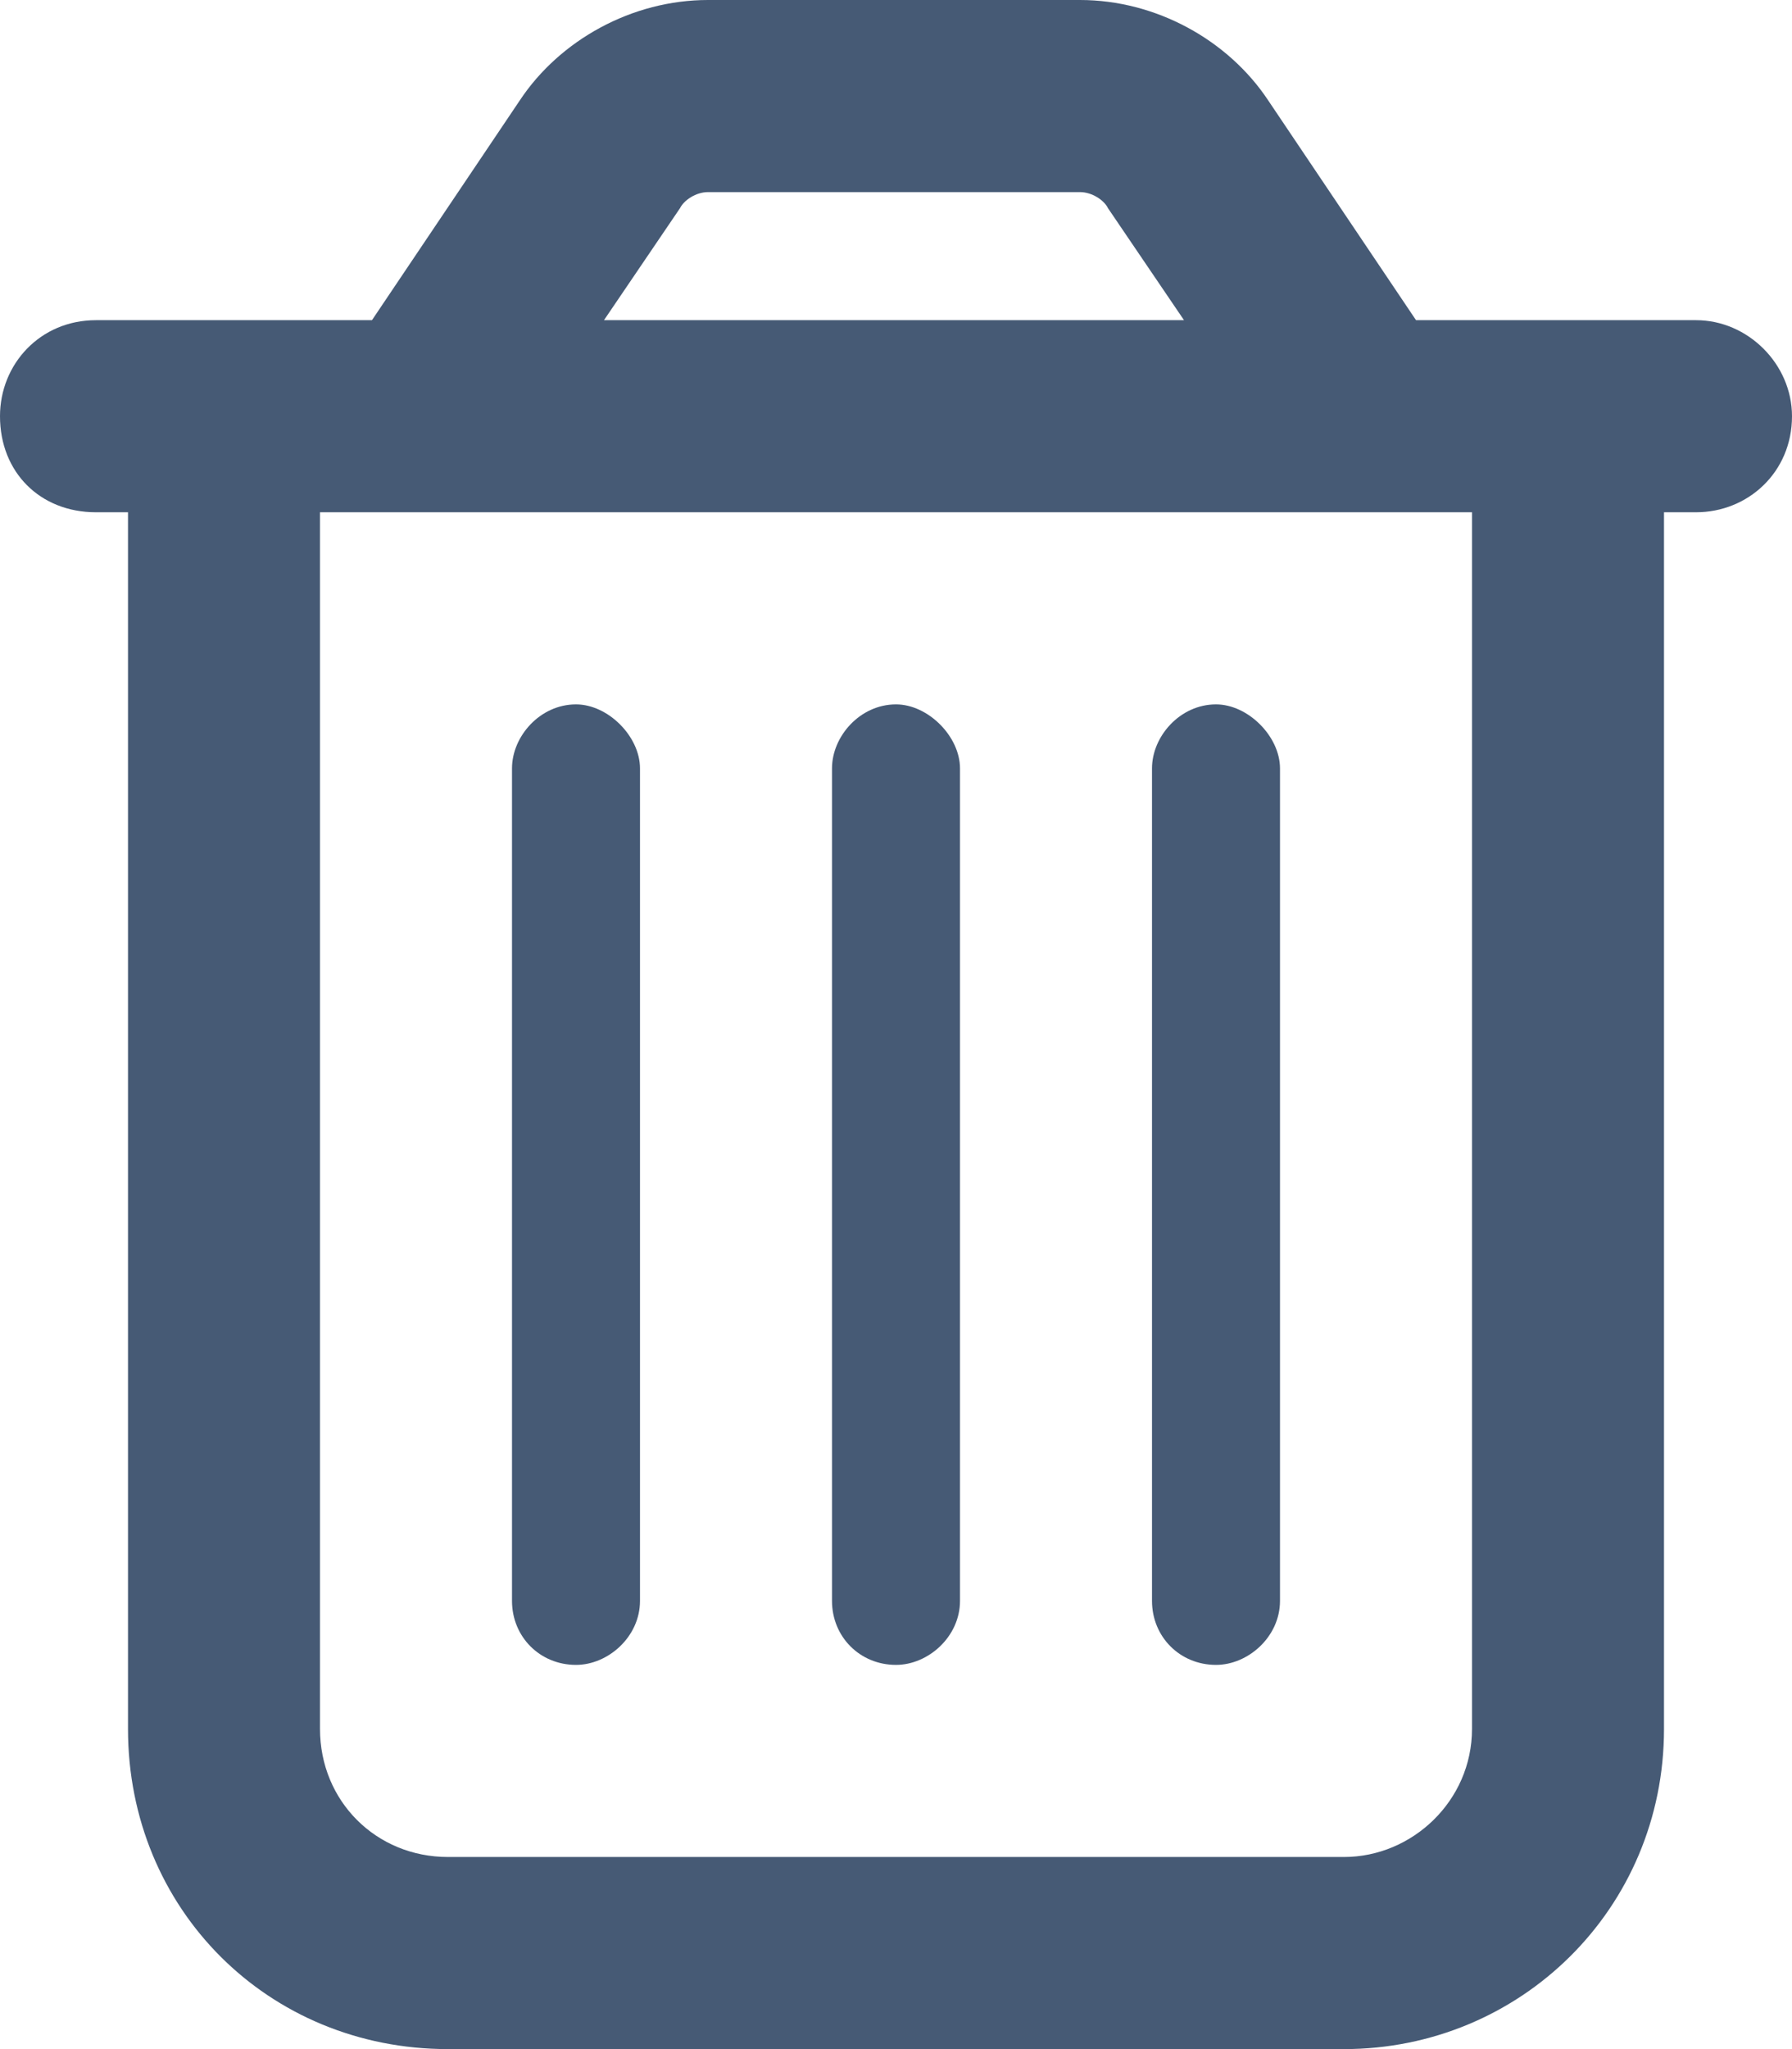 <svg width="21" height="24" viewBox="0 0 21 24" fill="none" xmlns="http://www.w3.org/2000/svg">
<path d="M7.969 2.438L7.078 3.75H13.875L12.984 2.438C12.938 2.344 12.797 2.25 12.656 2.25H8.297C8.156 2.25 8.016 2.344 7.969 2.438ZM14.859 1.172L16.594 3.75H19.875C20.484 3.75 21 4.266 21 4.875C21 5.531 20.484 6 19.875 6H19.5V20.25C19.5 22.359 17.812 24 15.75 24H5.25C3.141 24 1.5 22.359 1.5 20.25V6H1.125C0.469 6 0 5.531 0 4.875C0 4.266 0.469 3.75 1.125 3.75H4.359L6.094 1.172C6.562 0.469 7.406 0 8.297 0H12.656C13.547 0 14.391 0.469 14.859 1.172ZM3.75 6V20.25C3.75 21.094 4.406 21.75 5.25 21.75H15.75C16.547 21.75 17.25 21.094 17.25 20.25V6H3.75ZM7.5 9V18.75C7.5 19.172 7.125 19.5 6.75 19.5C6.328 19.5 6 19.172 6 18.75V9C6 8.625 6.328 8.25 6.75 8.25C7.125 8.25 7.5 8.625 7.5 9ZM11.25 9V18.75C11.25 19.172 10.875 19.5 10.5 19.5C10.078 19.5 9.75 19.172 9.75 18.75V9C9.75 8.625 10.078 8.25 10.5 8.25C10.875 8.25 11.25 8.625 11.25 9ZM15 9V18.75C15 19.172 14.625 19.5 14.25 19.5C13.828 19.5 13.5 19.172 13.5 18.75V9C13.5 8.625 13.828 8.25 14.25 8.25C14.625 8.25 15 8.625 15 9Z" fill="#465A75"/>
</svg>
